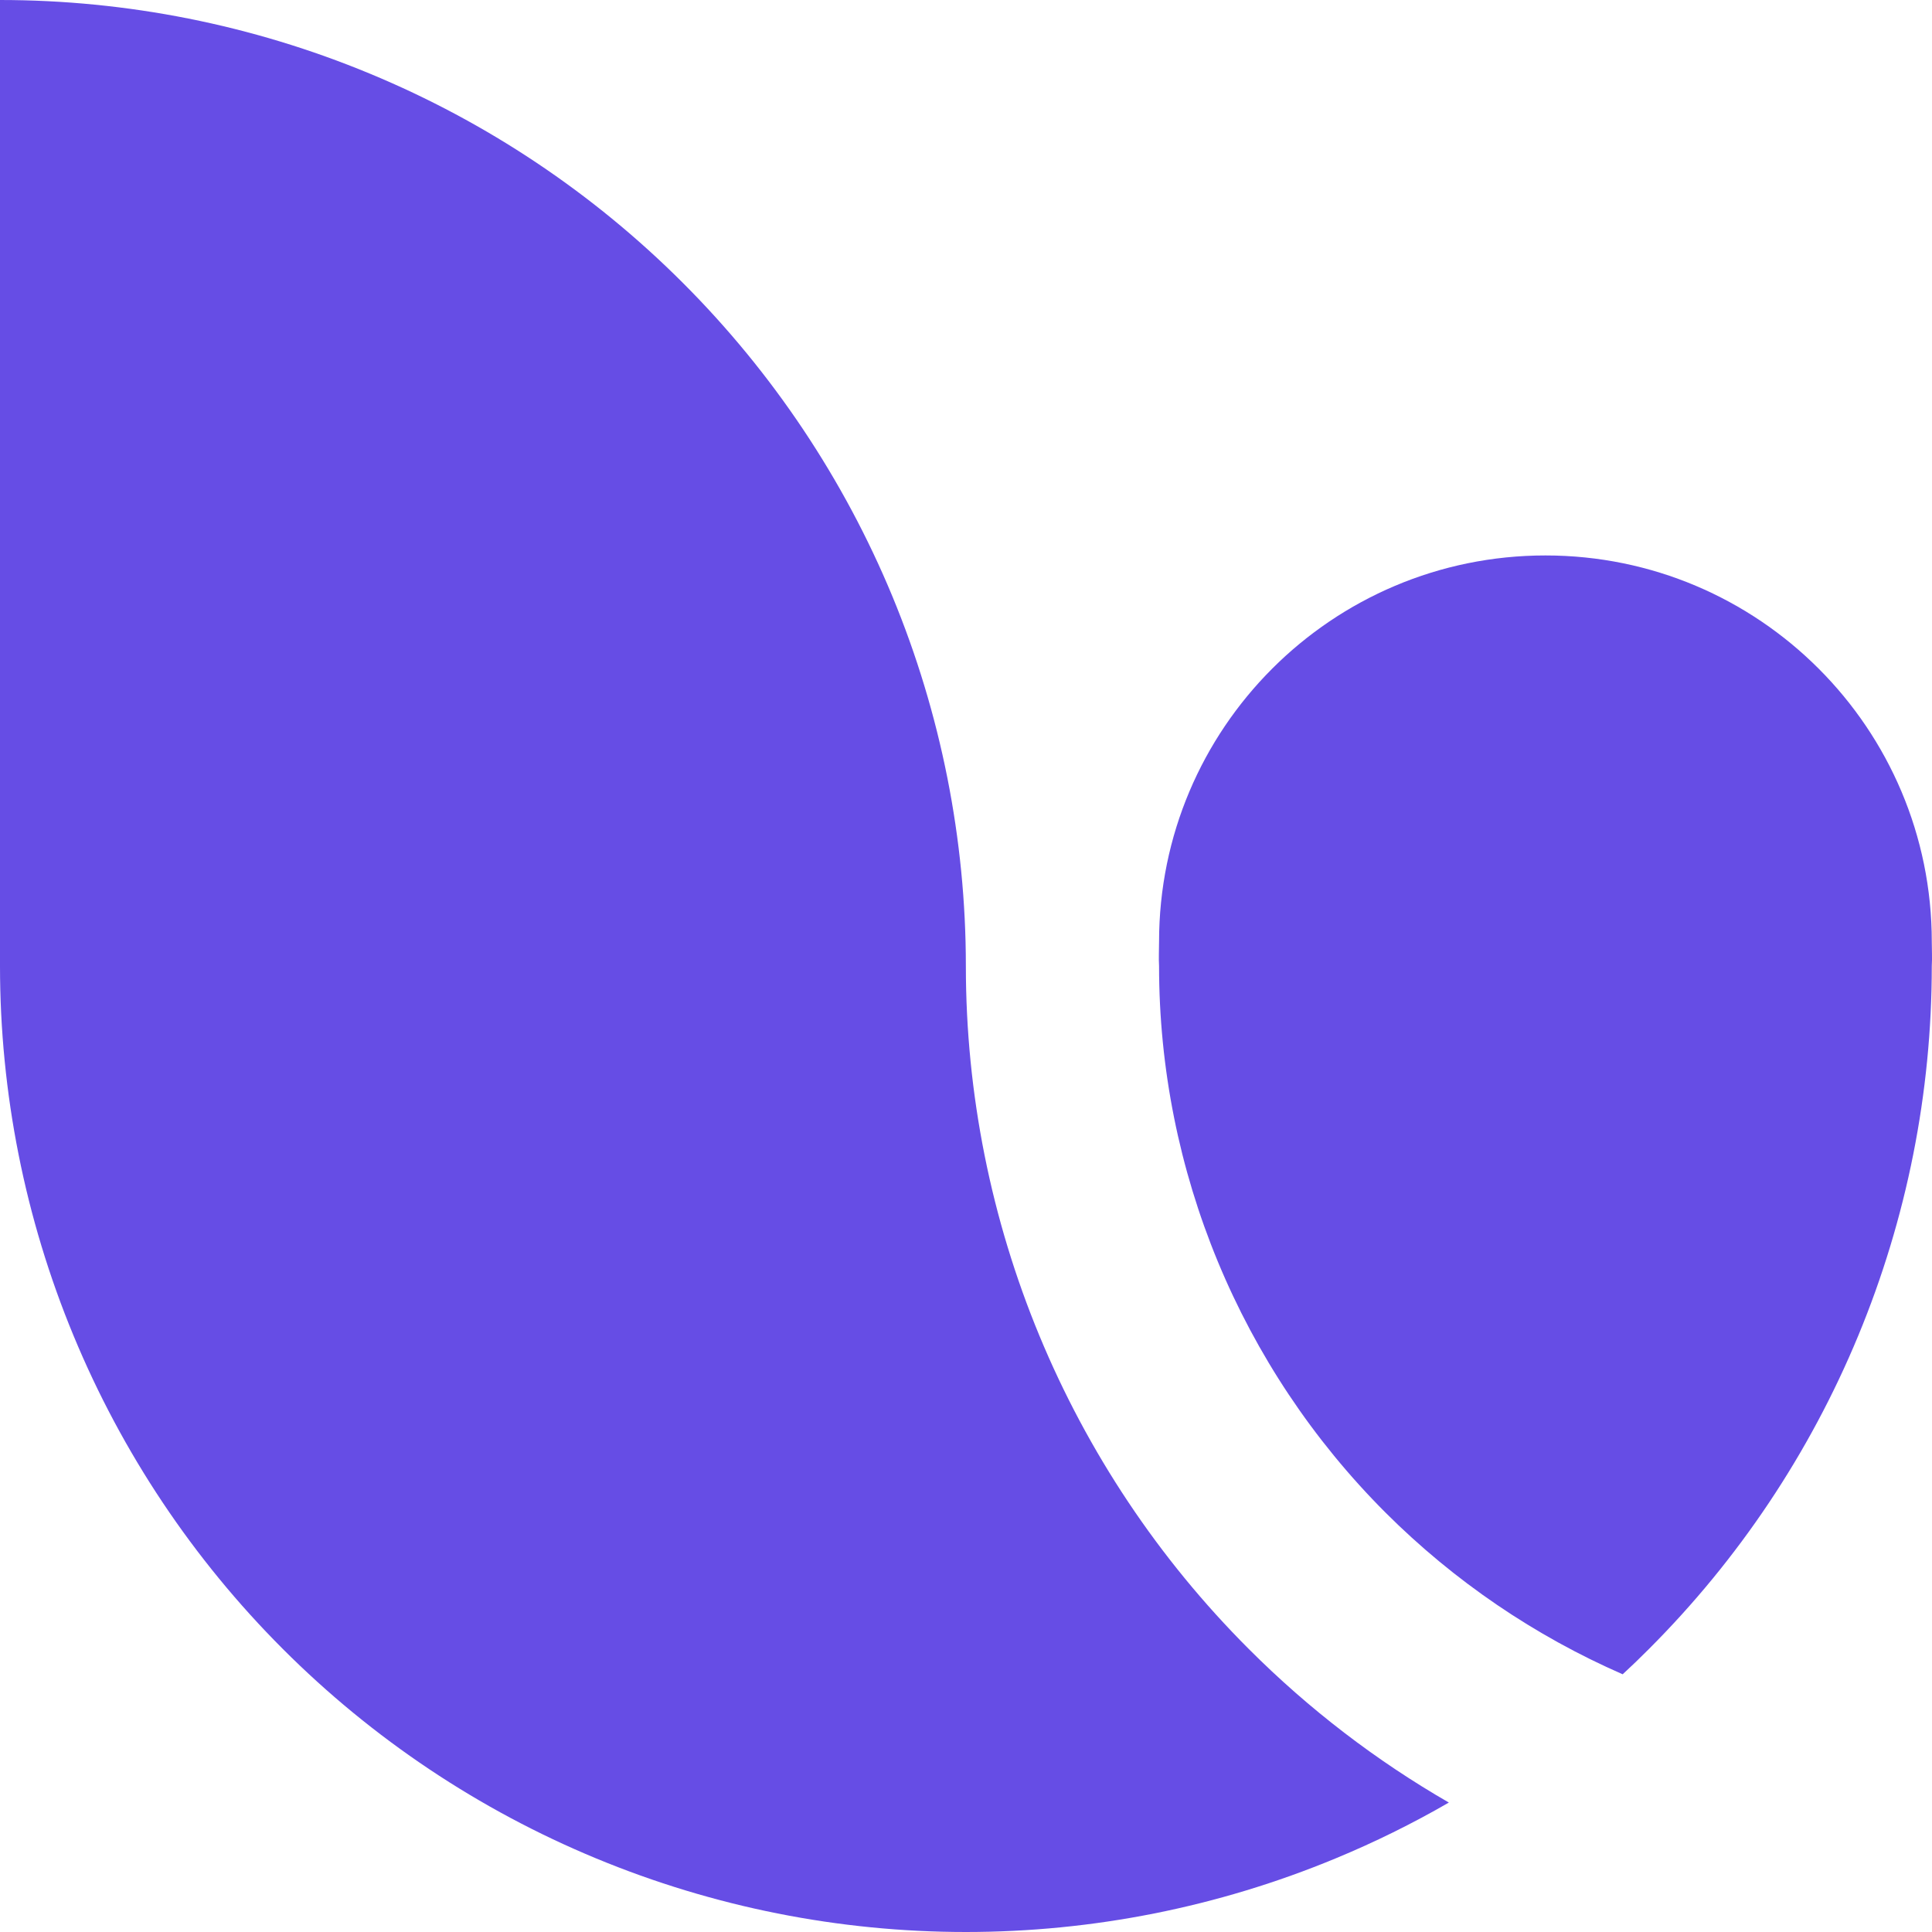 <svg width="28" height="28" viewBox="0 0 28 28" fill="none" xmlns="http://www.w3.org/2000/svg">
<path d="M5.357 1.066C3.659 0.362 1.838 0 0 0V14C0 15.838 0.362 17.659 1.066 19.358C1.769 21.056 2.8 22.599 4.1 23.899C5.4 25.2 6.943 26.231 8.641 26.934C10.34 27.638 12.16 28 13.998 28C15.837 28 17.657 27.638 19.355 26.934C19.921 26.7 20.47 26.429 20.998 26.124C19.947 25.518 18.971 24.772 18.099 23.899C15.473 21.274 13.998 17.713 13.998 14C13.998 12.162 13.636 10.341 12.933 8.642C12.229 6.944 11.198 5.401 9.898 4.101C8.598 2.8 7.055 1.769 5.357 1.066Z" fill="#664DE5"/>
<path d="M27.997 14C28.004 13.884 27.997 13.768 27.997 13.65C27.997 10.557 25.49 8.05 22.398 8.05C19.305 8.05 16.798 10.557 16.798 13.65C16.798 13.768 16.791 13.884 16.798 14C16.798 16.97 17.978 19.819 20.078 21.92C21.078 22.919 22.247 23.71 23.517 24.265C23.646 24.146 23.773 24.024 23.897 23.899C25.197 22.599 26.228 21.056 26.931 19.358C27.635 17.659 27.997 15.838 27.997 14Z" fill="#664DE5"/>
</svg>
